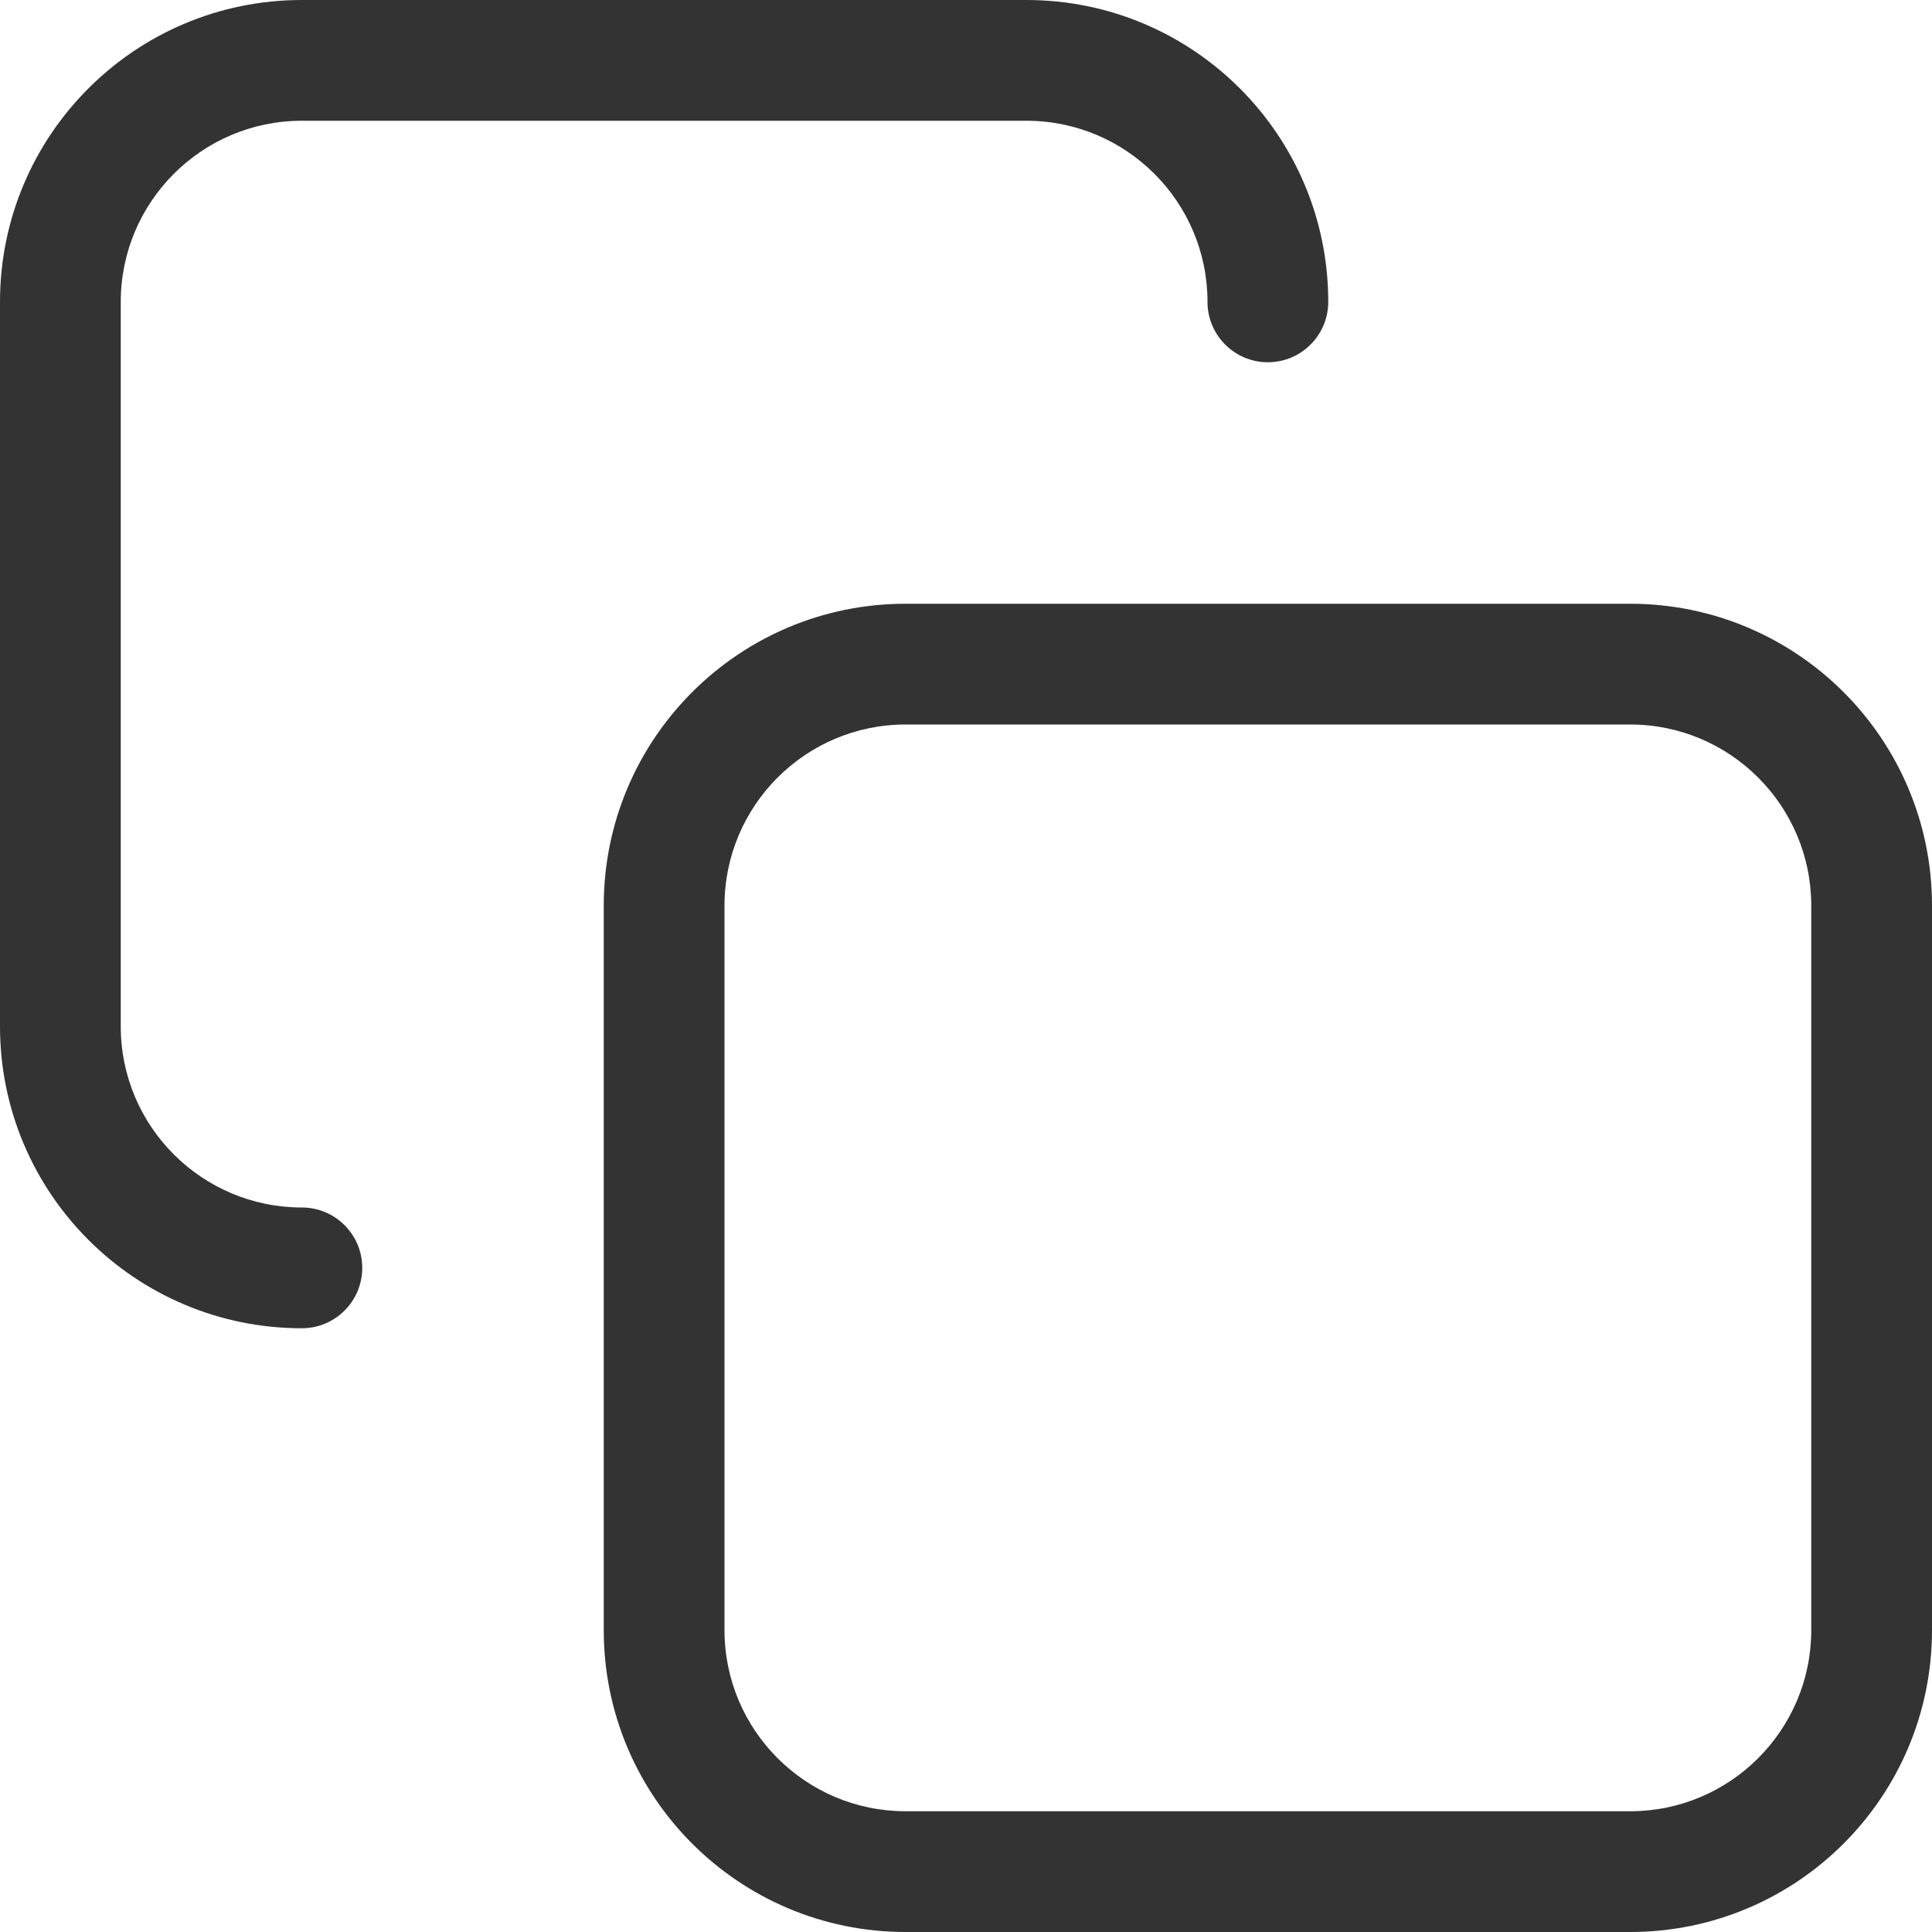 <?xml version="1.0" encoding="UTF-8"?>
<svg width="16px" height="16px" viewBox="0 0 16 16" version="1.1" xmlns="http://www.w3.org/2000/svg" xmlns:xlink="http://www.w3.org/1999/xlink">
    <!-- Generator: Sketch Beta 58 (84661) - https://sketch.com -->
    <title>icon/duplicate</title>
    <desc>Created with Sketch Beta.</desc>
    <g id="icon/duplicate" stroke="none" stroke-width="1" fill="none" fill-rule="evenodd">
        <path d="M13.5,5 C14.881,5 16,6.119 16,7.5 L16,7.5 L16,13.5 C16,14.881 14.881,16 13.5,16 L13.5,16 L7.5,16 C6.119,16 5,14.881 5,13.5 L5,13.5 L5,7.5 C5,6.119 6.119,5 7.5,5 L7.5,5 Z M13.5,6 L7.5,6 C6.672,6 6,6.672 6,7.5 L6,7.5 L6,13.5 C6,14.328 6.672,15 7.5,15 L7.5,15 L13.5,15 C14.328,15 15,14.328 15,13.5 L15,13.5 L15,7.5 C15,6.672 14.328,6 13.5,6 L13.5,6 Z M8.5,0 C9.881,0 11,1.119 11,2.5 C11,2.776 10.776,3 10.5,3 C10.224,3 10,2.776 10,2.5 C10,1.672 9.328,1 8.5,1 L8.5,1 L2.5,1 C1.672,1 1,1.672 1,2.5 L1,2.5 L1,8.5 C1,9.328 1.672,10 2.5,10 C2.776,10 3,10.224 3,10.5 C3,10.776 2.776,11 2.5,11 C1.119,11 0,9.881 0,8.5 L0,8.5 L0,2.5 C0,1.119 1.119,0 2.5,0 L2.5,0 Z" id="icon" fill="#333333"></path>
    </g>
</svg>